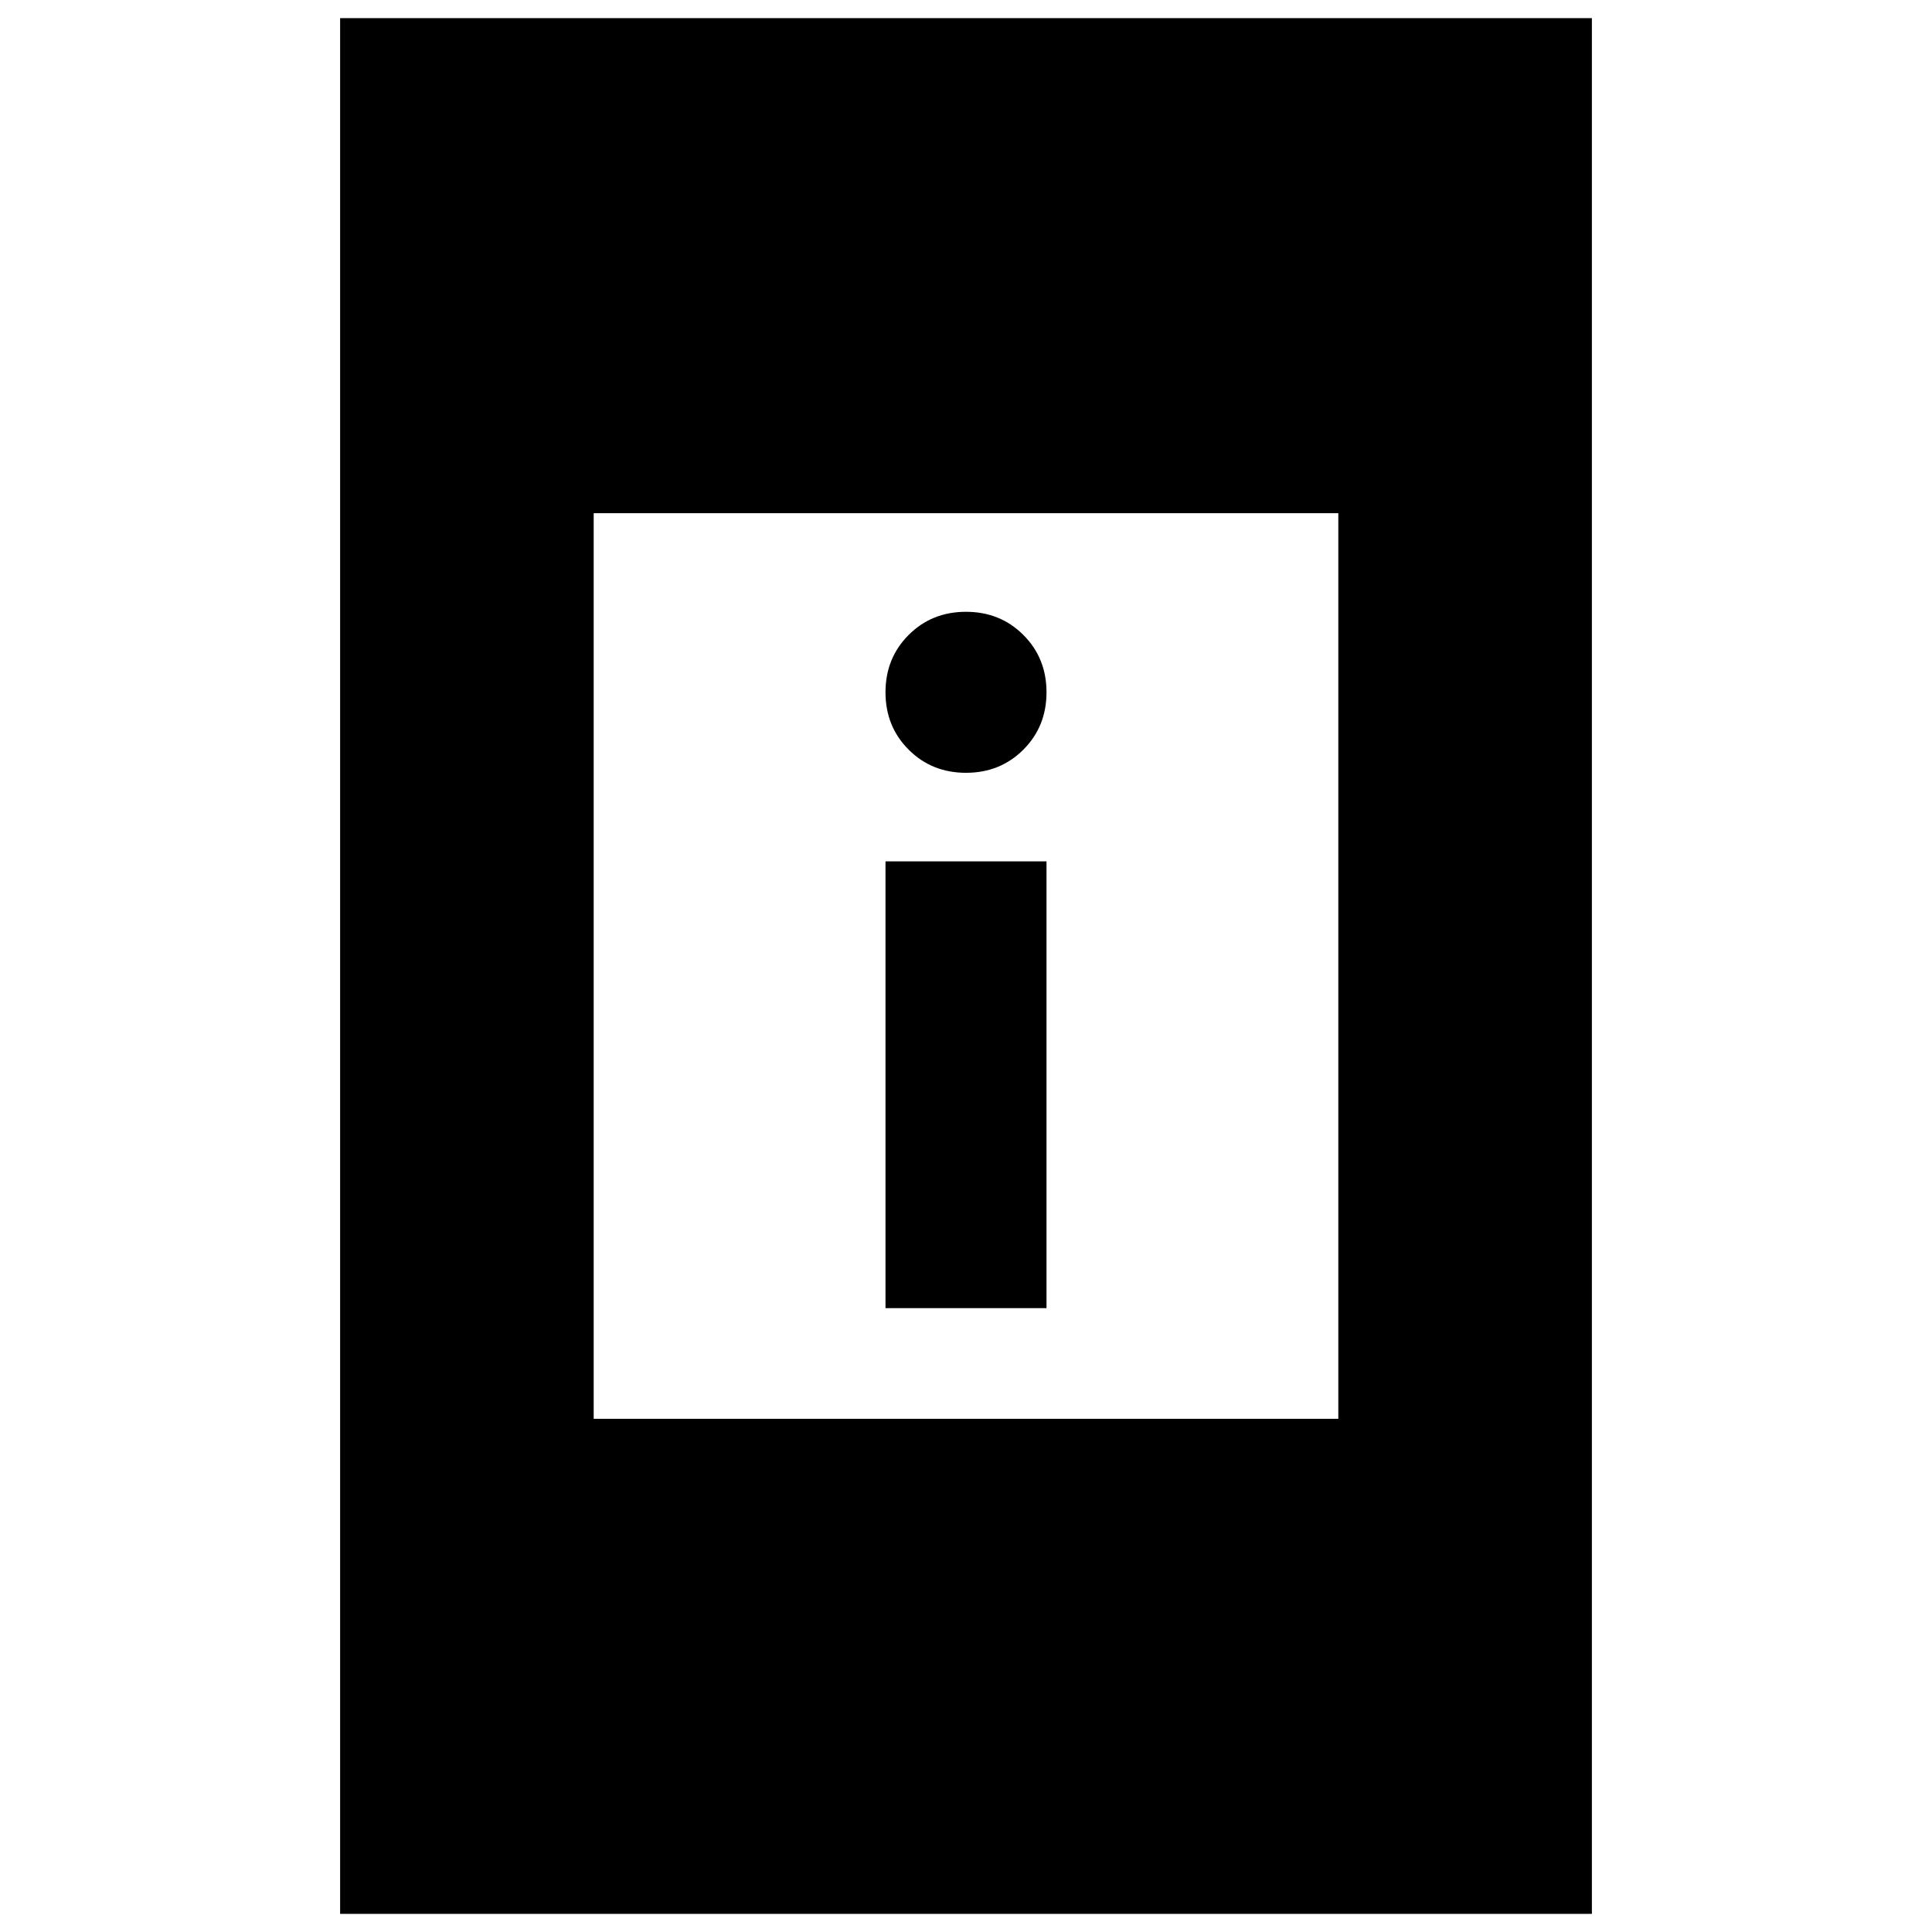 <svg xmlns="http://www.w3.org/2000/svg" height="24" viewBox="0 -960 960 960" width="24"><path d="M440-310v-222h80v222h-80Zm40-266q-17 0-28.5-11.5T440-616q0-17 11.5-28.5T480-656q17 0 28.5 11.5T520-616q0 17-11.5 28.5T480-576ZM169-9v-942h622V-9H169Zm126-246h370v-450H295v450Z"/></svg>